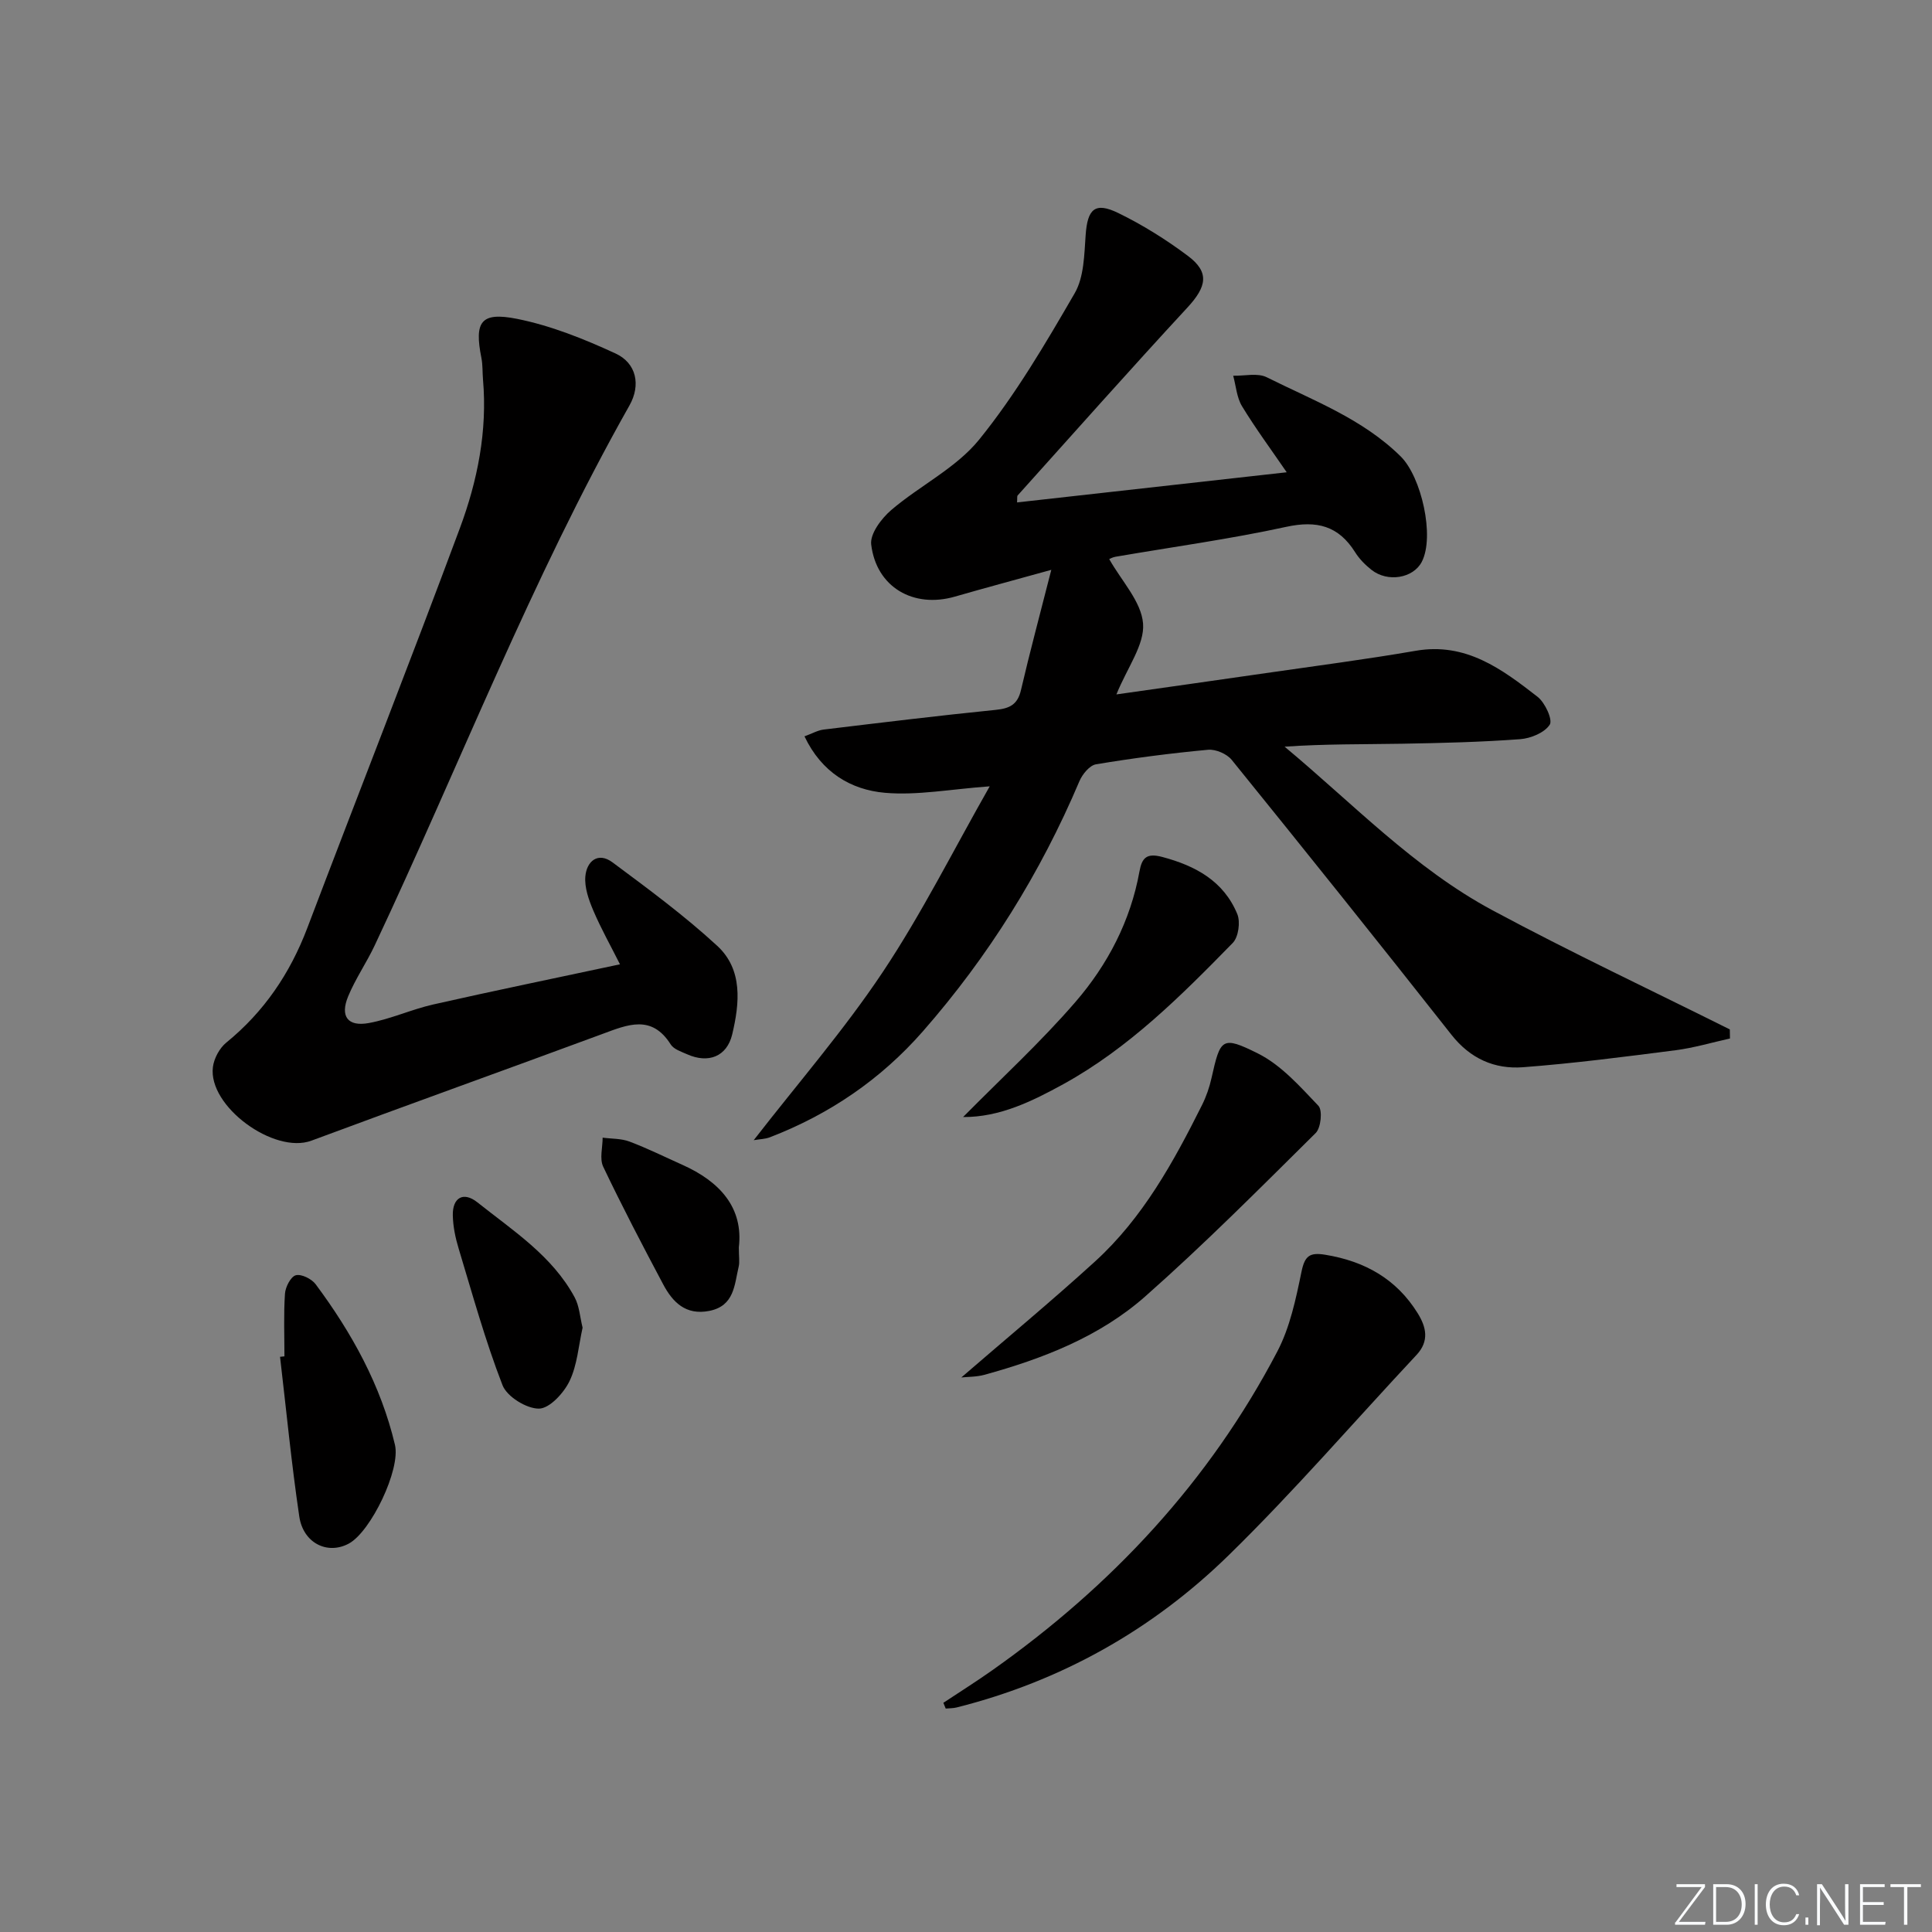 <svg enable-background="new 0 0 400 400" viewBox="0 0 400 400" xmlns="http://www.w3.org/2000/svg"><rect x="0" y="0" width="400" height="400" fill="#808080" stroke="none"/><g fill="#fafbfc"><path d="m346.9 398 5.4-7.3h-5.2v-.6h5.9v.6l-5.4 7.2h5.5l-.1.6h-6.2v-.5z"/><path d="m354.7 390.1h2.8c2.3 0 3.9 1.6 3.9 4.1s-1.6 4.3-3.9 4.3h-2.8zm.6 7.8h2c2.2 0 3.3-1.6 3.3-3.6 0-1.8-1-3.6-3.3-3.6h-2z"/><path d="m363.9 390.1v8.4h-.6v-8.4z"/><path d="m372.5 396.3c-.4 1.3-1.4 2.3-3.2 2.3-2.4 0-3.7-1.9-3.7-4.3 0-2.3 1.2-4.3 3.7-4.3 1.8 0 2.9 1 3.2 2.4h-.6c-.4-1.1-1.1-1.8-2.5-1.8-2.1 0-3 1.9-3 3.7s.9 3.7 3 3.7c1.4 0 2.1-.7 2.5-1.7z"/><path d="m373.8 398.5v-1.5h.6v1.5z"/><path d="m376.2 398.5v-8.4h1c1.3 2 4.4 6.7 4.9 7.6-.1-1.2-.1-2.4-.1-3.8v-3.8h.7v8.4h-.9c-1.2-1.9-4.4-6.8-5-7.7.1 1.1 0 2.3 0 3.9v3.9h-.6z"/><path d="m390 394.4h-4.3v3.5h4.7l-.1.6h-5.2v-8.4h5.1v.6h-4.5v3.1h4.3z"/><path d="m394.2 390.7h-2.8v-.6h6.3v.6h-2.8v7.8h-.7z"/></g><path d="m358.17 215.01c-3.75.83-7.47 1.94-11.27 2.43-10.51 1.35-21.04 2.72-31.6 3.52-5.85.44-10.89-1.77-14.78-6.71-15.03-19.08-30.22-38.04-45.5-56.92-1.01-1.25-3.31-2.24-4.89-2.1-7.77.72-15.52 1.73-23.21 3.01-1.33.22-2.83 2.06-3.44 3.5-8.05 19-18.82 36.28-32.42 51.8-8.72 9.95-19.34 17.17-31.66 21.92-.99.38-2.12.39-3.35.6 9.13-11.77 18.69-22.77 26.71-34.8 8.07-12.1 14.62-25.23 22.15-38.46-8.13.59-15 1.92-21.69 1.34-7.07-.62-13.13-4.24-16.66-11.69 1.6-.58 2.74-1.25 3.95-1.4 11.87-1.43 23.75-2.88 35.65-4.08 2.87-.29 4.52-1.08 5.22-4.09 1.82-7.84 3.92-15.62 6.28-24.9-7.72 2.14-13.85 3.78-19.95 5.54-8.58 2.48-16.28-1.93-17.34-10.8-.26-2.22 2.13-5.39 4.16-7.13 5.92-5.06 13.42-8.68 18.19-14.57 7.56-9.34 13.74-19.88 19.79-30.32 1.93-3.34 1.97-7.95 2.26-12.02.38-5.41 1.91-6.94 6.77-4.57 5.05 2.46 9.9 5.5 14.39 8.86 4.53 3.39 3.93 6.36-.1 10.72-11.86 12.82-23.45 25.89-35.13 38.88-.16.18-.06.6-.13 1.45 18.46-2.06 36.81-4.12 55.83-6.24-3.21-4.69-6.44-9.05-9.25-13.67-1.1-1.81-1.25-4.2-1.83-6.32 2.34.06 5.05-.63 6.95.32 9.61 4.8 19.81 8.58 27.72 16.38 4.28 4.22 7.11 16.57 4.37 21.84-1.76 3.39-7.06 4.3-10.41 1.65-1.29-1.02-2.52-2.26-3.38-3.64-3.45-5.49-7.93-6.64-14.28-5.26-11.67 2.54-23.54 4.16-35.33 6.19-.6.1-1.17.42-1.31.48 2.56 4.55 6.66 8.81 7.01 13.36.33 4.37-3.23 9.03-5.52 14.66 10.77-1.53 20.86-2.95 30.94-4.41 10.35-1.5 20.72-2.84 31.02-4.62 10.4-1.81 17.87 3.8 25.23 9.52 1.55 1.2 3.18 4.75 2.53 5.77-1.07 1.67-3.94 2.85-6.14 3.01-8.12.6-16.28.8-24.43.94-7.99.14-15.98.03-24.33.61 14.09 11.72 26.8 25.16 43.07 33.89 16.13 8.66 32.72 16.47 49.11 24.65.01.62.02 1.25.03 1.88z" fill="#010000"/><path d="m128.36 199.65c-1.89-3.77-3.92-7.37-5.53-11.15-.94-2.21-1.84-4.76-1.64-7.05.27-3.12 2.6-5.15 5.62-2.91 7.42 5.52 14.91 11.04 21.69 17.29 5.33 4.92 4.63 11.87 3.1 18.31-1.1 4.63-4.95 6.1-9.35 4.13-1.21-.54-2.75-1.03-3.38-2.02-3.94-6.26-8.91-4.12-14.12-2.19-20.07 7.42-40.22 14.64-60.27 22.1-7.72 2.87-21.44-7.11-20.4-15.24.23-1.8 1.37-3.92 2.77-5.06 7.82-6.37 13.2-14.32 16.77-23.72 10.48-27.61 21.3-55.1 31.59-82.78 3.65-9.82 5.72-20.12 4.79-30.77-.13-1.49-.04-3.02-.33-4.48-1.49-7.48-.16-9.59 7.35-8.1 7.02 1.4 13.89 4.16 20.43 7.18 4.31 1.99 5.27 6.51 2.87 10.76-20.32 35.97-35.18 74.5-52.73 111.76-1.69 3.6-4 6.92-5.51 10.58-1.71 4.13-.09 6.32 4.28 5.52 4.54-.83 8.85-2.83 13.36-3.85 12.59-2.85 25.23-5.44 38.64-8.31z" fill="#010000"/><path d="m195.31 352.55c3.39-2.25 6.85-4.42 10.17-6.77 24.72-17.46 44.89-39.07 58.97-65.96 2.63-5.02 3.85-10.89 5.01-16.52.68-3.3 1.7-4.04 4.9-3.52 8.17 1.33 14.74 4.99 19.15 12.1 1.77 2.85 2.47 5.75-.24 8.65-12.96 13.85-25.36 28.25-38.91 41.49-15.8 15.44-34.7 26.05-56.29 31.49-.73.18-1.51.16-2.27.23-.16-.39-.33-.79-.49-1.19z" fill="#010000"/><path d="m199.03 285.19c9.26-8.01 18.67-15.8 27.69-24.02 9.88-9 16.23-20.56 22.13-32.35.88-1.76 1.55-3.69 1.98-5.62 1.84-8.18 2.11-8.83 9.61-5.09 4.81 2.4 8.71 6.83 12.52 10.83.89.93.53 4.55-.55 5.63-11.58 11.47-23.08 23.04-35.28 33.82-9.46 8.36-21.2 12.91-33.32 16.25-1.65.45-3.43.4-4.78.55z" fill="#010000"/><path d="m199.4 231.27c7.9-8.01 16.08-15.51 23.28-23.85 6.65-7.7 11.38-16.75 13.23-26.98.52-2.89 1.52-3.86 4.71-3.02 6.91 1.83 12.73 5 15.55 11.83.67 1.63.24 4.75-.93 5.96-10.69 10.94-21.54 21.79-35.1 29.26-6.49 3.56-13.21 6.86-20.74 6.8z" fill="#010000"/><path d="m58.89 280.82c0-4.32-.18-8.66.11-12.97.09-1.39 1.2-3.54 2.24-3.82 1.16-.31 3.29.75 4.12 1.87 7.48 10.06 13.5 20.92 16.41 33.23 1.21 5.12-4.99 17.97-9.53 20.44-4.39 2.39-9.46-.04-10.28-5.61-1.62-10.97-2.69-22.03-3.98-33.05.3-.02.61-.05.91-.09z" fill="#010000"/><path d="m120.62 274.88c-.84 3.75-1.1 7.74-2.71 11.07-1.19 2.47-4.14 5.67-6.32 5.69-2.59.02-6.63-2.48-7.55-4.85-3.58-9.23-6.22-18.82-9.09-28.32-.67-2.2-1.15-4.54-1.2-6.82-.09-3.68 2.18-5.04 5.1-2.71 7.36 5.86 15.49 11.06 20.13 19.67.97 1.8 1.09 4.06 1.64 6.27z" fill="#010000"/><path d="m152.97 258.25c0 1.99.19 3.04-.03 3.98-.9 3.78-.88 8.15-6.1 9.18-4.86.95-7.56-1.79-9.53-5.49-4.28-8.05-8.5-16.14-12.42-24.36-.79-1.65-.12-4-.12-6.02 1.86.25 3.85.16 5.56.81 3.72 1.4 7.3 3.18 10.94 4.81 7.8 3.48 12.66 8.91 11.7 17.09z" fill="#010000"/></svg>